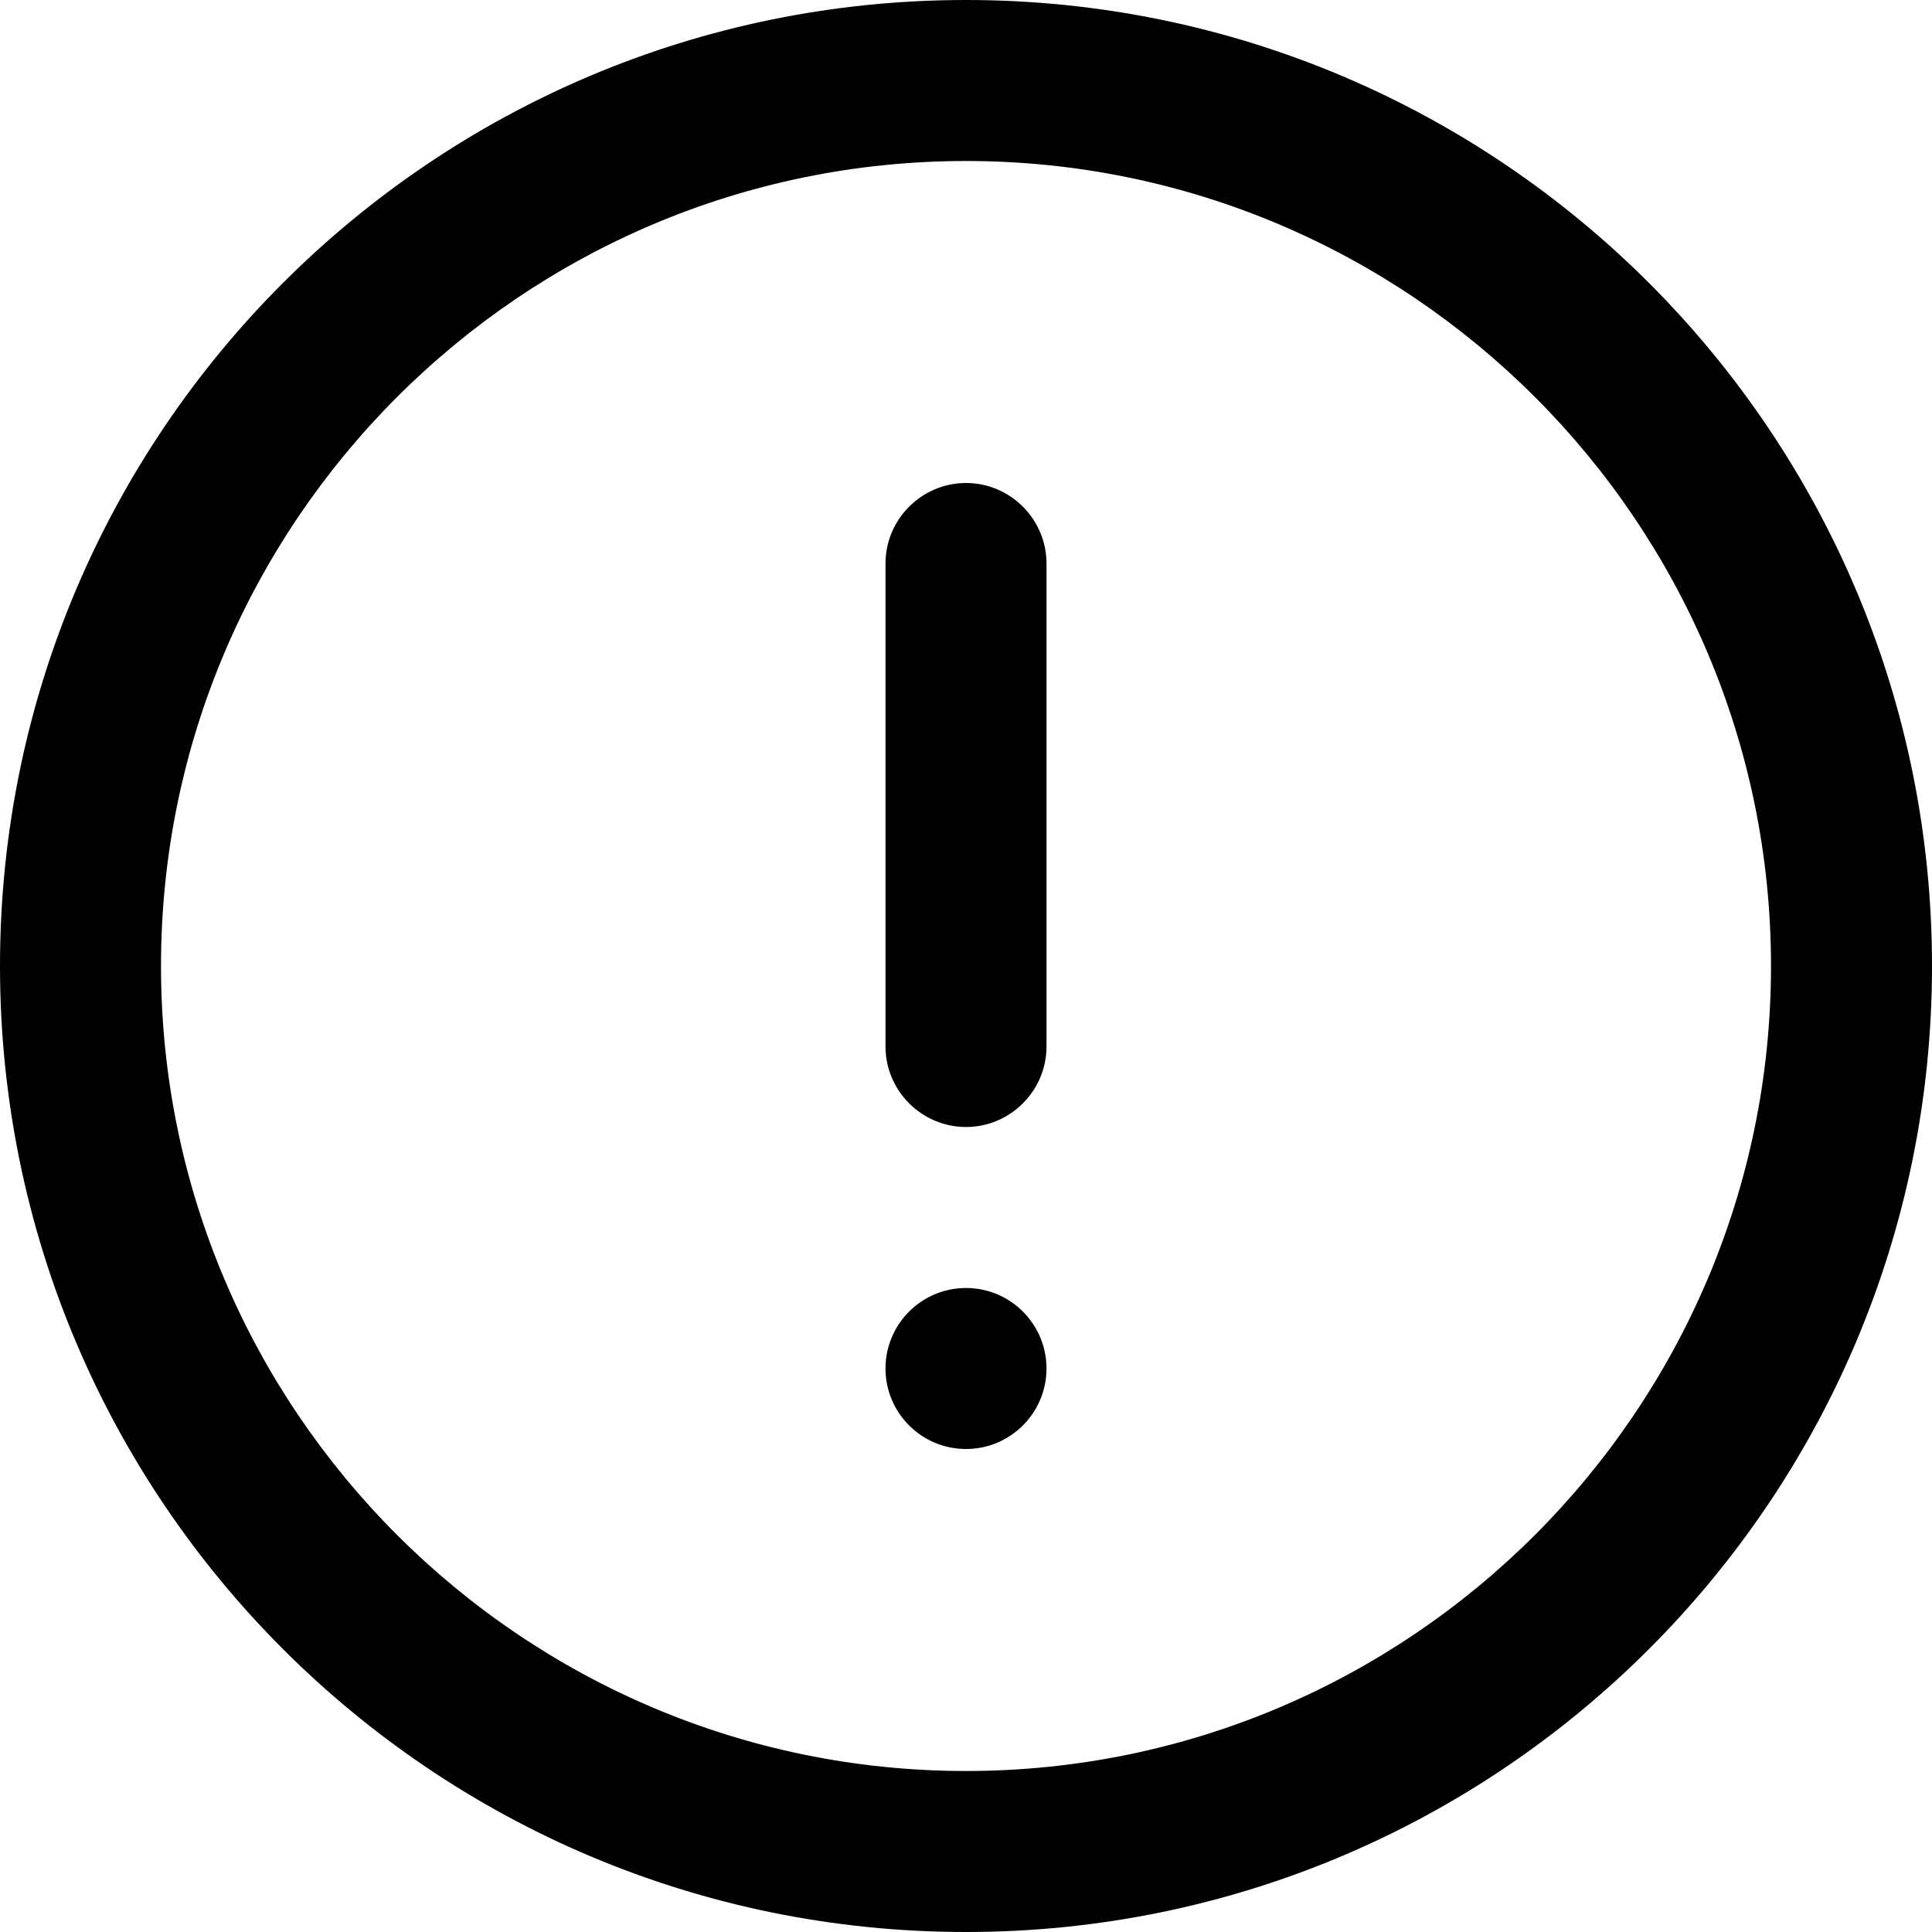 <svg width="12" height="12" viewBox="0 0 12 12" xmlns="http://www.w3.org/2000/svg"><title>alerts-and-notifications/priority_12</title><path d="M6 12c3.313 0 6-2.687 6-6 0-3.313-2.687-6-6-6-3.314 0-6 2.687-6 6 0 3.313 2.686 6 6 6zm0-11c2.757 0 5 2.243 5 5 0 2.757-2.243 5-5 5-2.757 0-5-2.243-5-5 0-2.757 2.243-5 5-5zm0 8c.276 0 .5-.224.5-.5 0-.276-.224-.5-.5-.5-.276 0-.5.224-.5.5 0 .276.224.5.5.5zm0-2c.275 0 .5-.225.5-.5l0-3c0-.275-.225-.5-.5-.5-.275 0-.5.225-.5.5l0 3c0 .275.225.5.5.5z" fill="#000" fill-rule="evenodd"/></svg>
